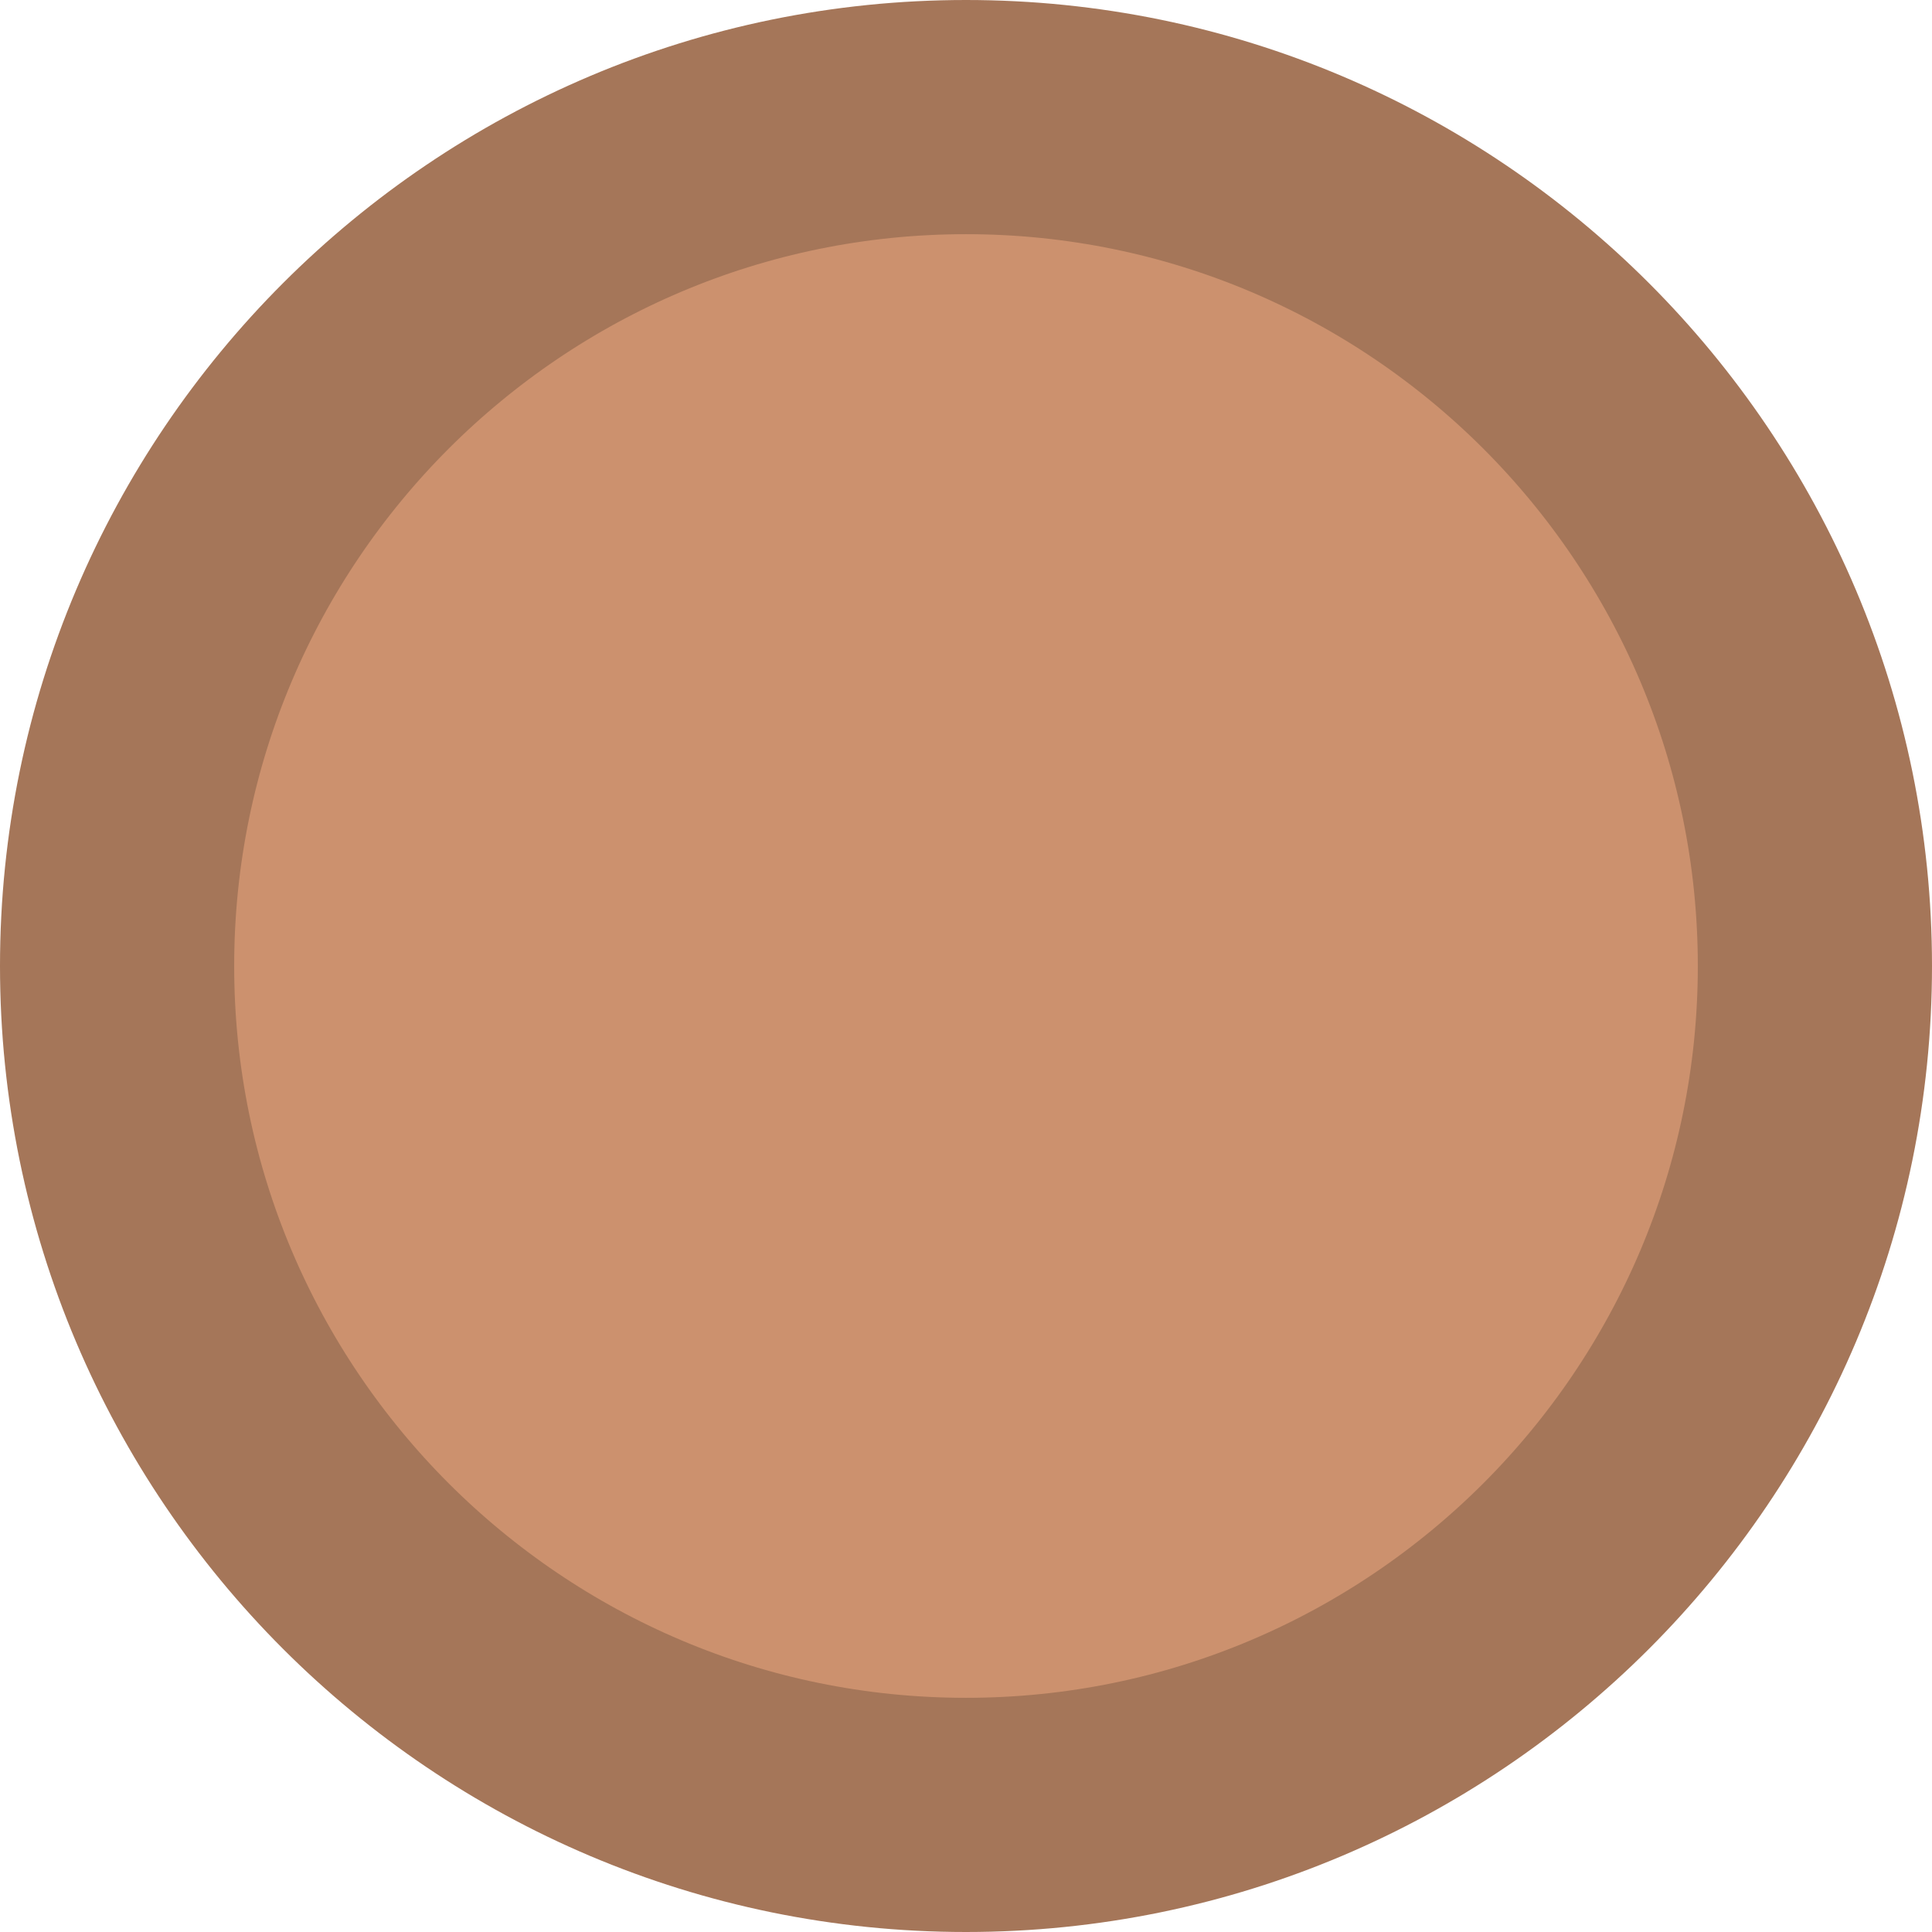 <svg xmlns="http://www.w3.org/2000/svg" xmlns:xlink="http://www.w3.org/1999/xlink" version="1.1" width="24.75" height="24.75" viewBox="0.5 0.5 24.75 24.75">
  <!-- Exported by Scratch - http://scratch.mit.edu/ -->
  <path id="ID0.5388240534812212" fill="#CC916E" stroke="#A57659" stroke-width="3" d="M 12.875 2 C 15.875 2 18.594 3.219 20.563 5.187 C 22.531 7.156 23.75 9.875 23.75 12.875 C 23.75 15.875 22.531 18.594 20.563 20.563 C 18.594 22.531 15.875 23.75 12.875 23.75 C 9.875 23.75 7.156 22.531 5.187 20.563 C 3.219 18.594 2 15.875 2 12.875 C 2 9.875 3.219 7.156 5.187 5.187 C 7.156 3.219 9.875 2 12.875 2 Z "/>
</svg>